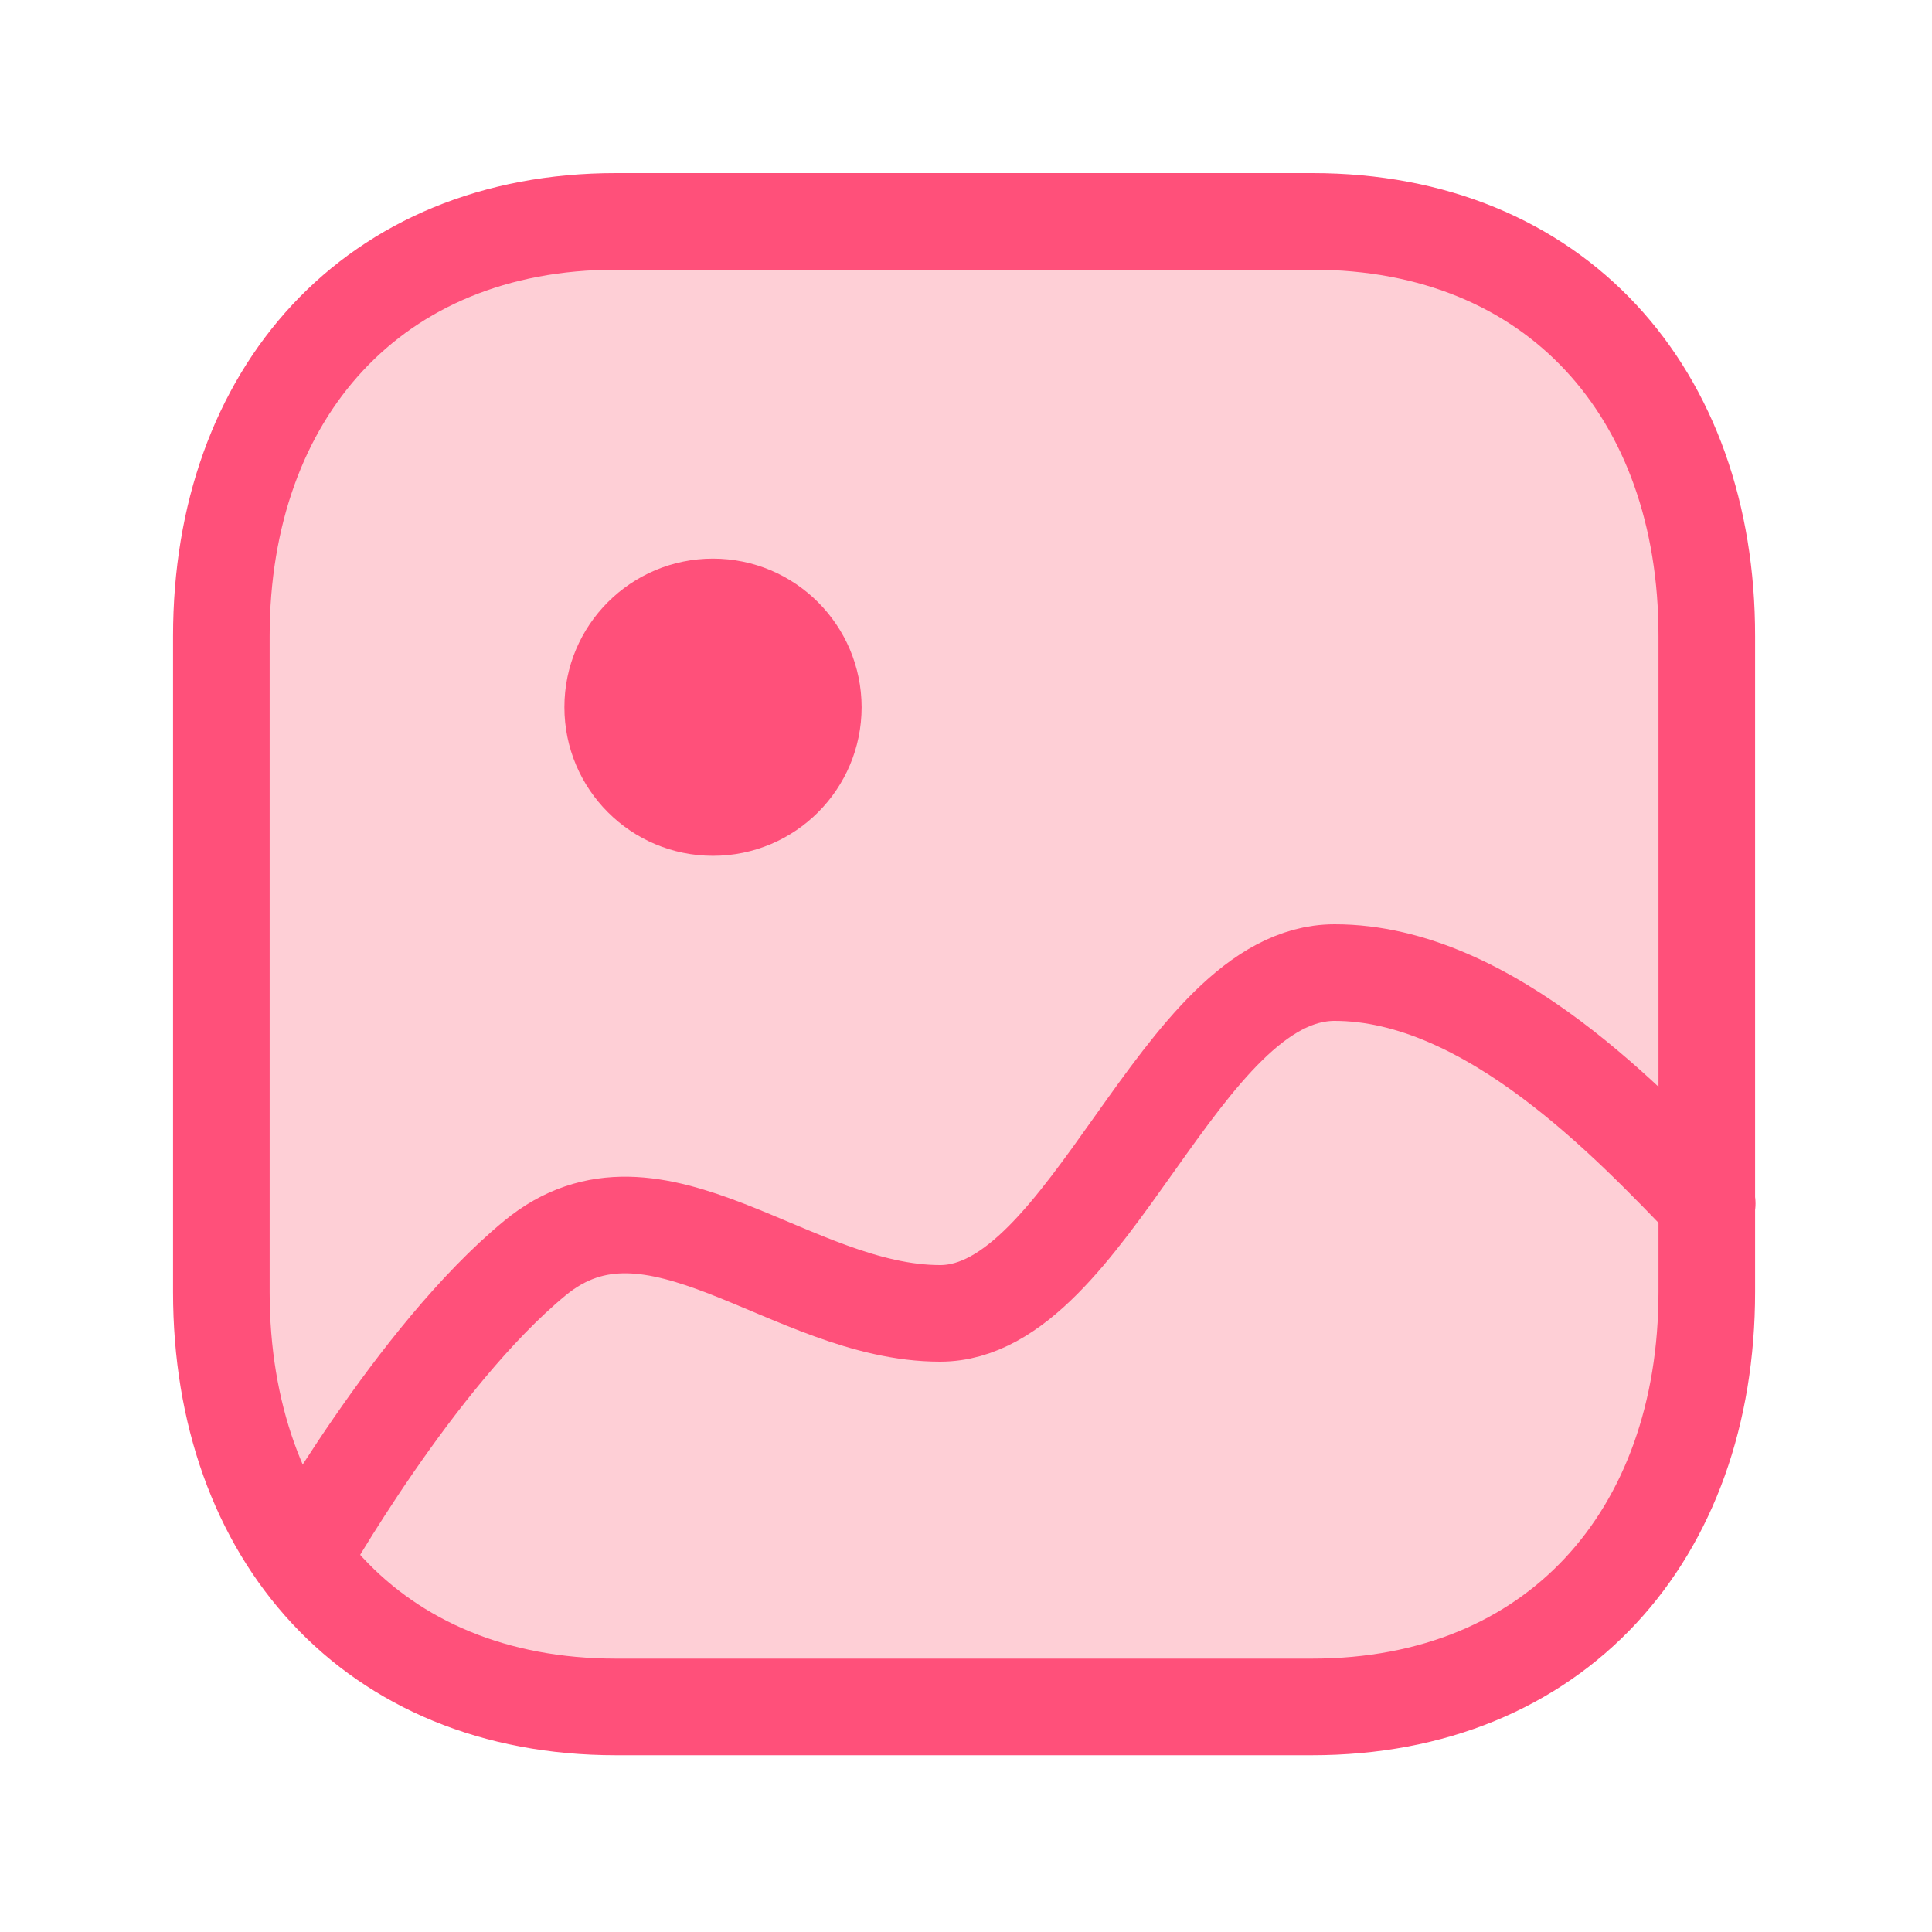<svg width="30" height="30" viewBox="0 0 30 30" fill="none" xmlns="http://www.w3.org/2000/svg">
<path fill-rule="evenodd" clip-rule="evenodd" d="M20.378 3.438H9.563C5.798 3.438 3.437 6.105 3.437 9.88V20.062C3.437 23.837 5.788 26.505 9.563 26.505H20.372C24.153 26.505 26.503 23.837 26.503 20.062V9.88C26.508 6.105 24.157 3.438 20.378 3.438Z" fill="#FDAFBB" fill-opacity="0.6" stroke="#FF507A" stroke-width="1.5" stroke-linecap="round" stroke-linejoin="round"/>
<path fill-rule="evenodd" clip-rule="evenodd" d="M13.379 10.981C13.379 12.256 12.346 13.289 11.071 13.289C9.797 13.289 8.764 12.256 8.764 10.981C8.764 9.706 9.797 8.674 11.071 8.674C12.345 8.675 13.377 9.708 13.379 10.981Z" fill="#FF507A"/>
<path d="M26.509 18.689C25.355 17.501 23.136 15.102 20.724 15.102C18.31 15.102 16.919 20.394 14.598 20.394C12.276 20.394 10.168 18.001 8.307 19.535C6.447 21.067 4.688 24.201 4.688 24.201" stroke="#FF507A" stroke-width="1.5" stroke-linecap="round" stroke-linejoin="round"/>
</svg>
